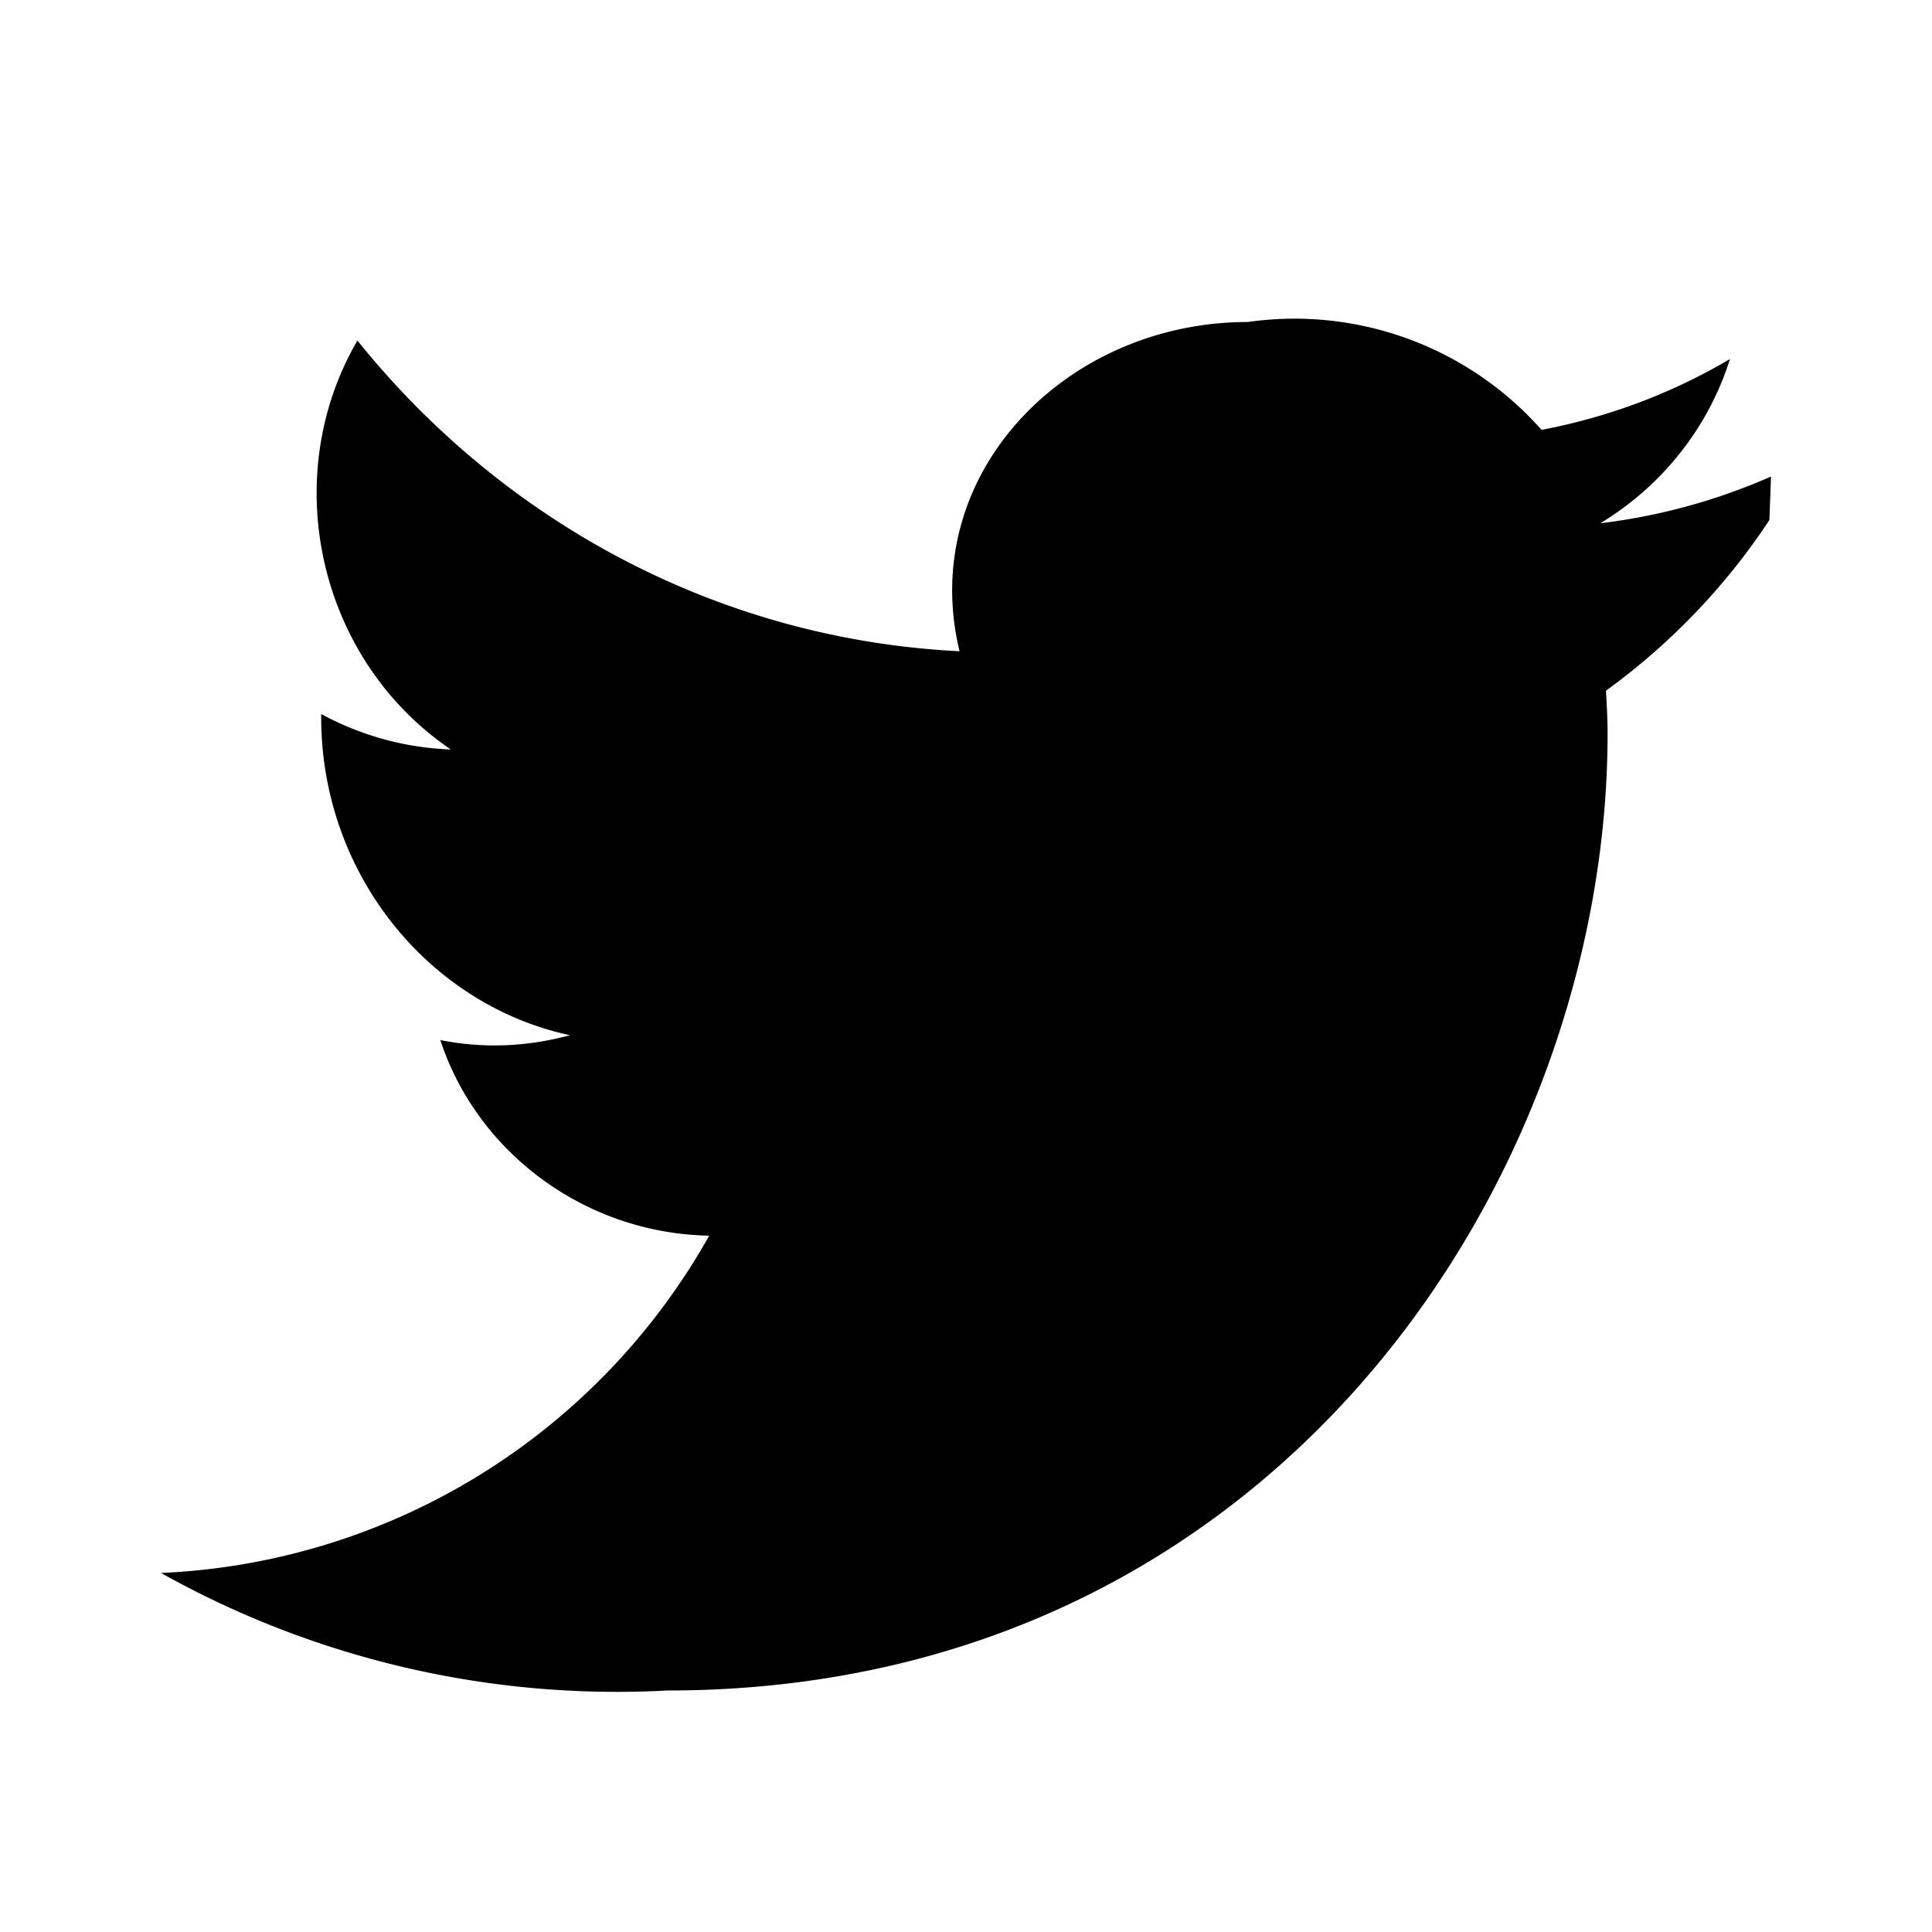 <svg xmlns="http://www.w3.org/2000/svg" viewBox="0 0 24 24" fill="currentColor"><path d="M22 5.92c-.66.29-1.37.49-2.12.58.76-.46 1.34-1.18 1.61-2.04-.71.42-1.5.72-2.34.88A4.1 4.1 0 0015.5 4c-2.27 0-4.11 1.9-3.58 4.09-3.01-.15-5.68-1.62-7.48-3.86-.99 1.7-.49 3.96 1.16 5.08-.58-.02-1.13-.18-1.61-.44v.04c0 1.94 1.33 3.57 3.09 3.95-.52.14-1.06.17-1.61.06.45 1.38 1.78 2.4 3.34 2.43A8.22 8.22 0 012 19.54 11.6 11.6 0 008.29 21c7.55 0 11.68-6.37 11.68-11.89 0-.18-.01-.35-.02-.53.8-.58 1.49-1.3 2.03-2.12z"/></svg>